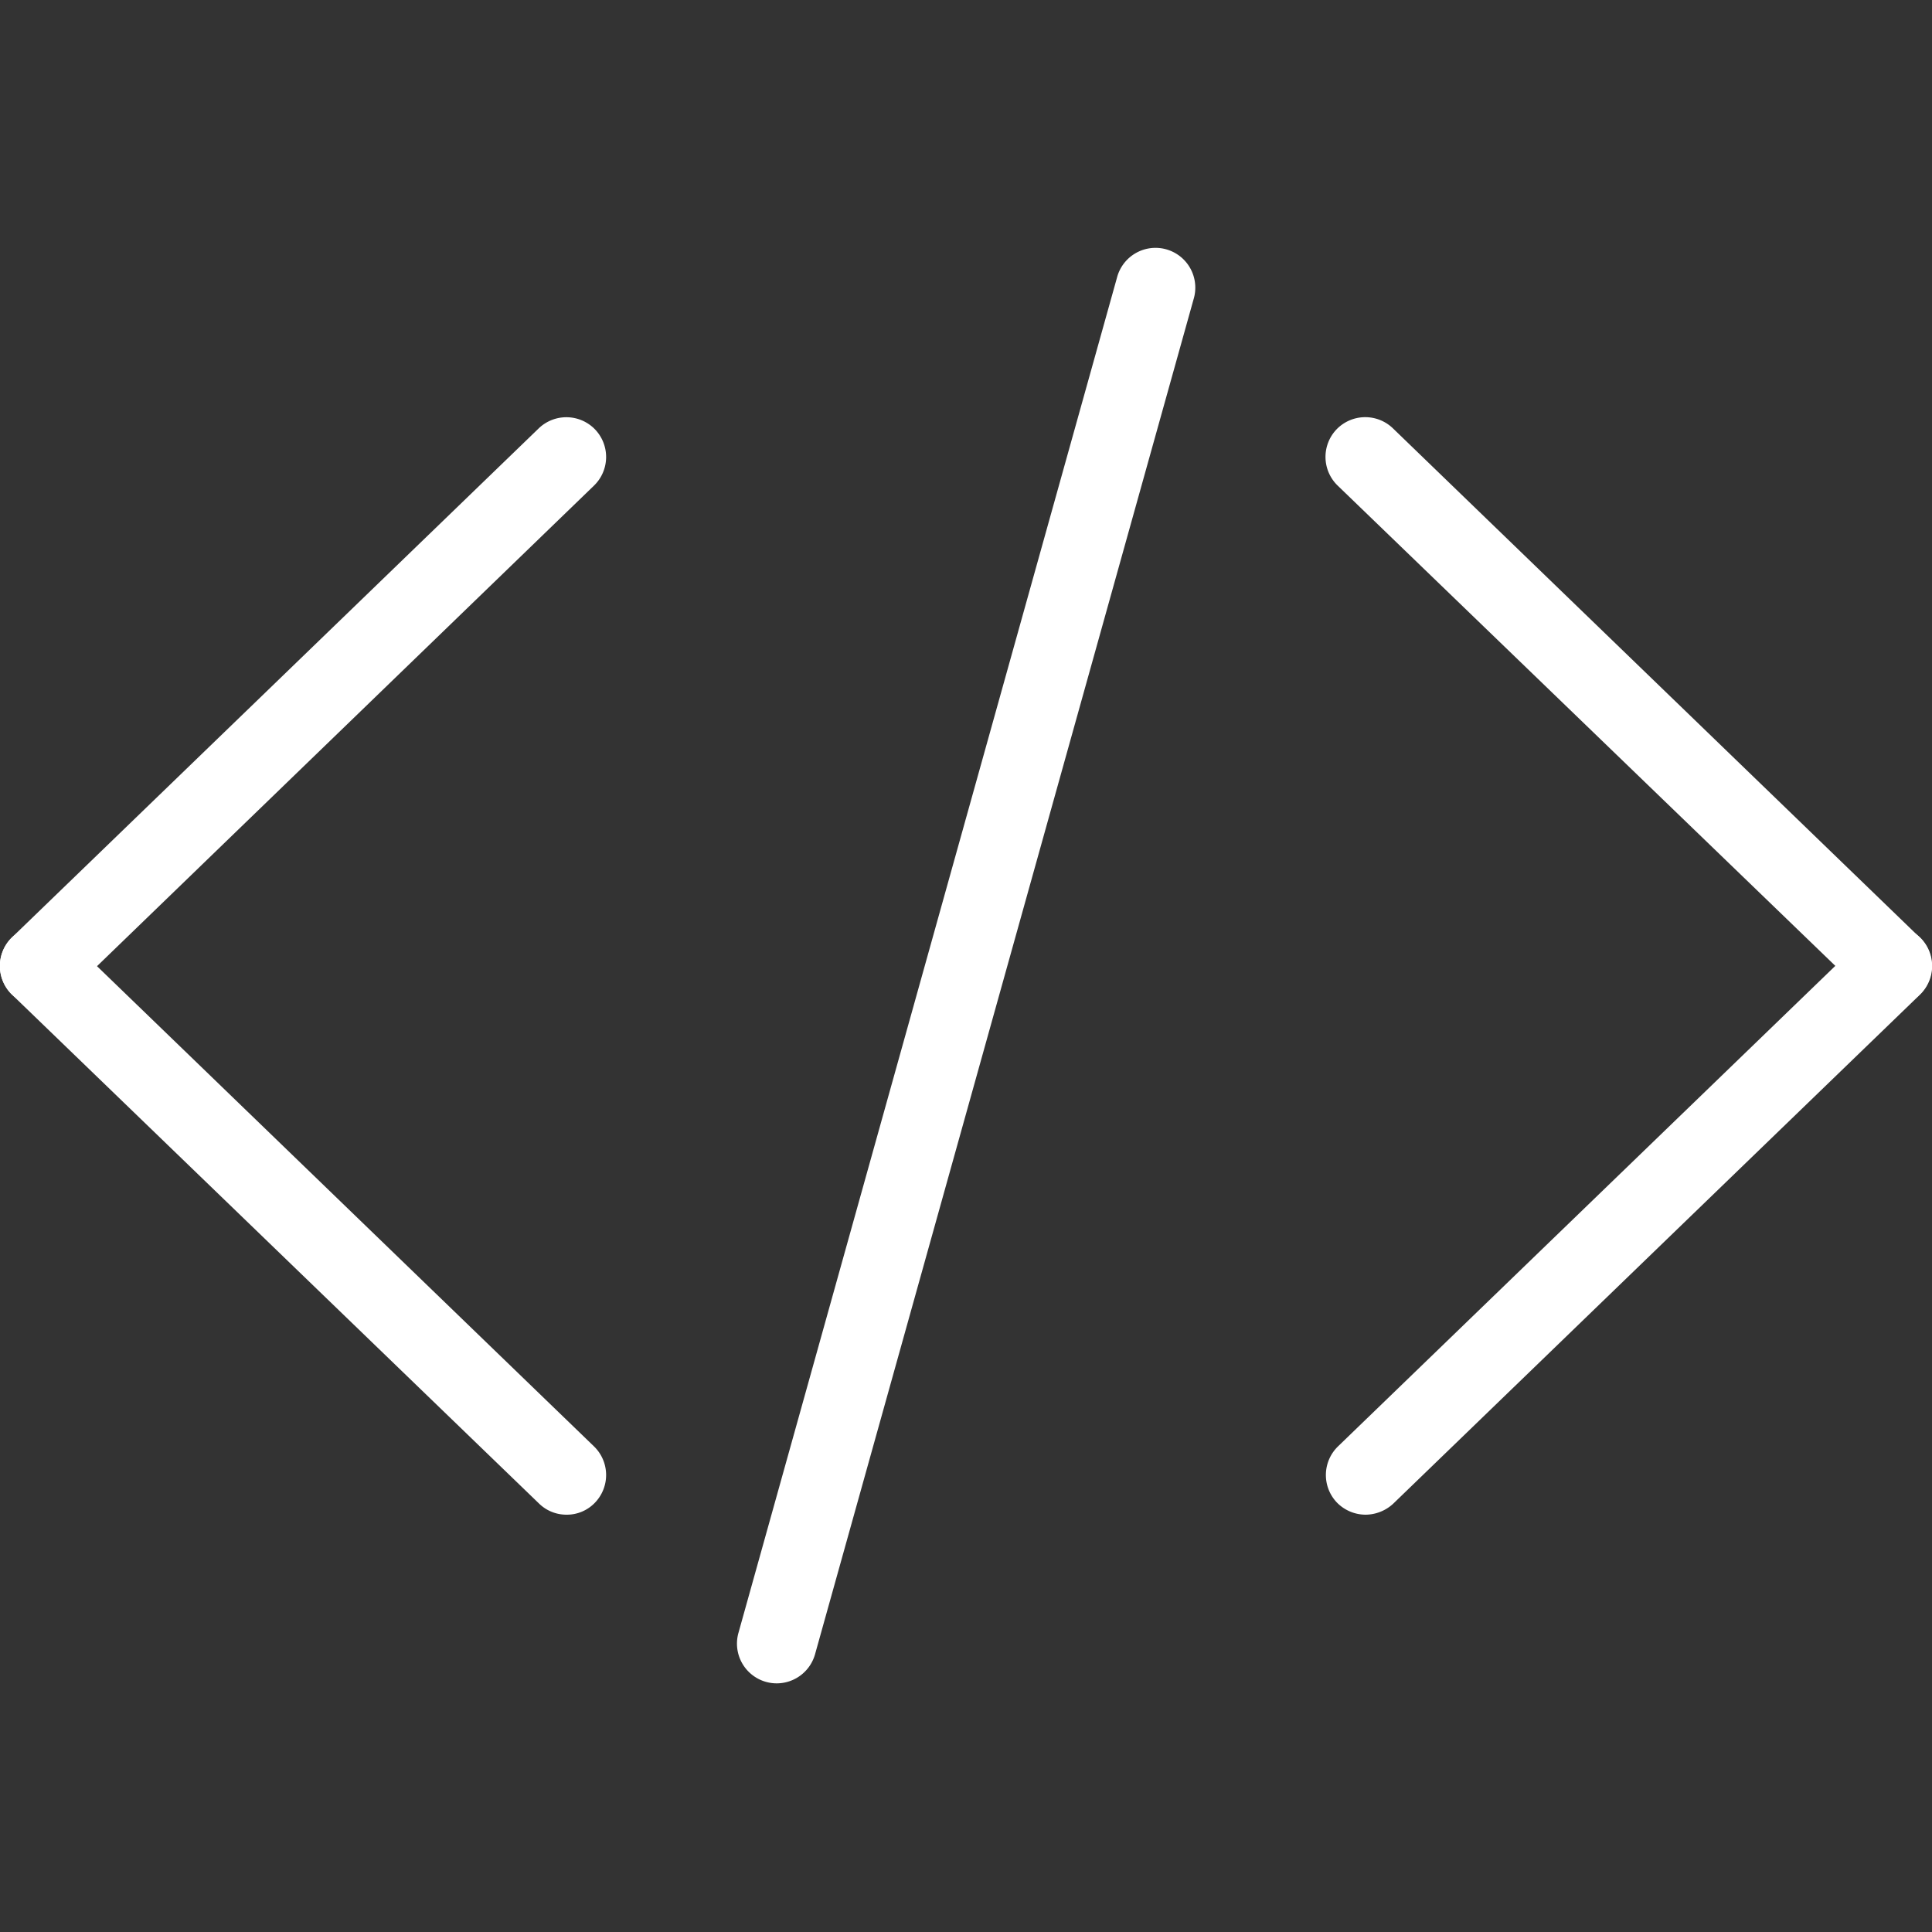 <svg xmlns="http://www.w3.org/2000/svg" fill="none" viewBox="0 0 30 30">
  <rect x="0" y="0" width="30" height="30" fill="#333333" stroke="none"/>
  <g fill="#fff" clip-path="url(#a)">
    <path d="M21.205 23.52a.625.625 0 0 1-.445-.188.619.619 0 0 1 .017-.873l8.18-7.904a.619.619 0 0 1 .873.017.619.619 0 0 1-.017.873l-8.18 7.905a.639.639 0 0 1-.428.17Z"/>
    <path d="M29.385 15.615a.608.608 0 0 1-.428-.175l-8.186-7.9a.619.619 0 0 1-.017-.873.619.619 0 0 1 .873-.018l8.18 7.905a.619.619 0 0 1 .017.873.59.59 0 0 1-.44.187ZM8.795 23.52a.608.608 0 0 1-.428-.176l-8.18-7.899a.619.619 0 0 1-.017-.873.619.619 0 0 1 .873-.017l8.18 7.904a.619.619 0 0 1 .017.873.603.603 0 0 1-.445.188Z"/>
    <path d="M.615 15.615a.626.626 0 0 1-.445-.187.619.619 0 0 1 .017-.873l8.18-7.905a.619.619 0 0 1 .873.018.619.619 0 0 1-.017.873l-8.174 7.904a.616.616 0 0 1-.434.17Zm11.444 10.524a.617.617 0 0 1-.592-.785l5.877-21.041a.618.618 0 1 1 1.19.333l-5.878 21.041a.619.619 0 0 1-.597.452Z"/>
  </g>
  <defs>
    <clipPath id="a">
      <path fill="#fff" d="M0 0h30v30H0z"/>
    </clipPath>
  </defs>
</svg>
